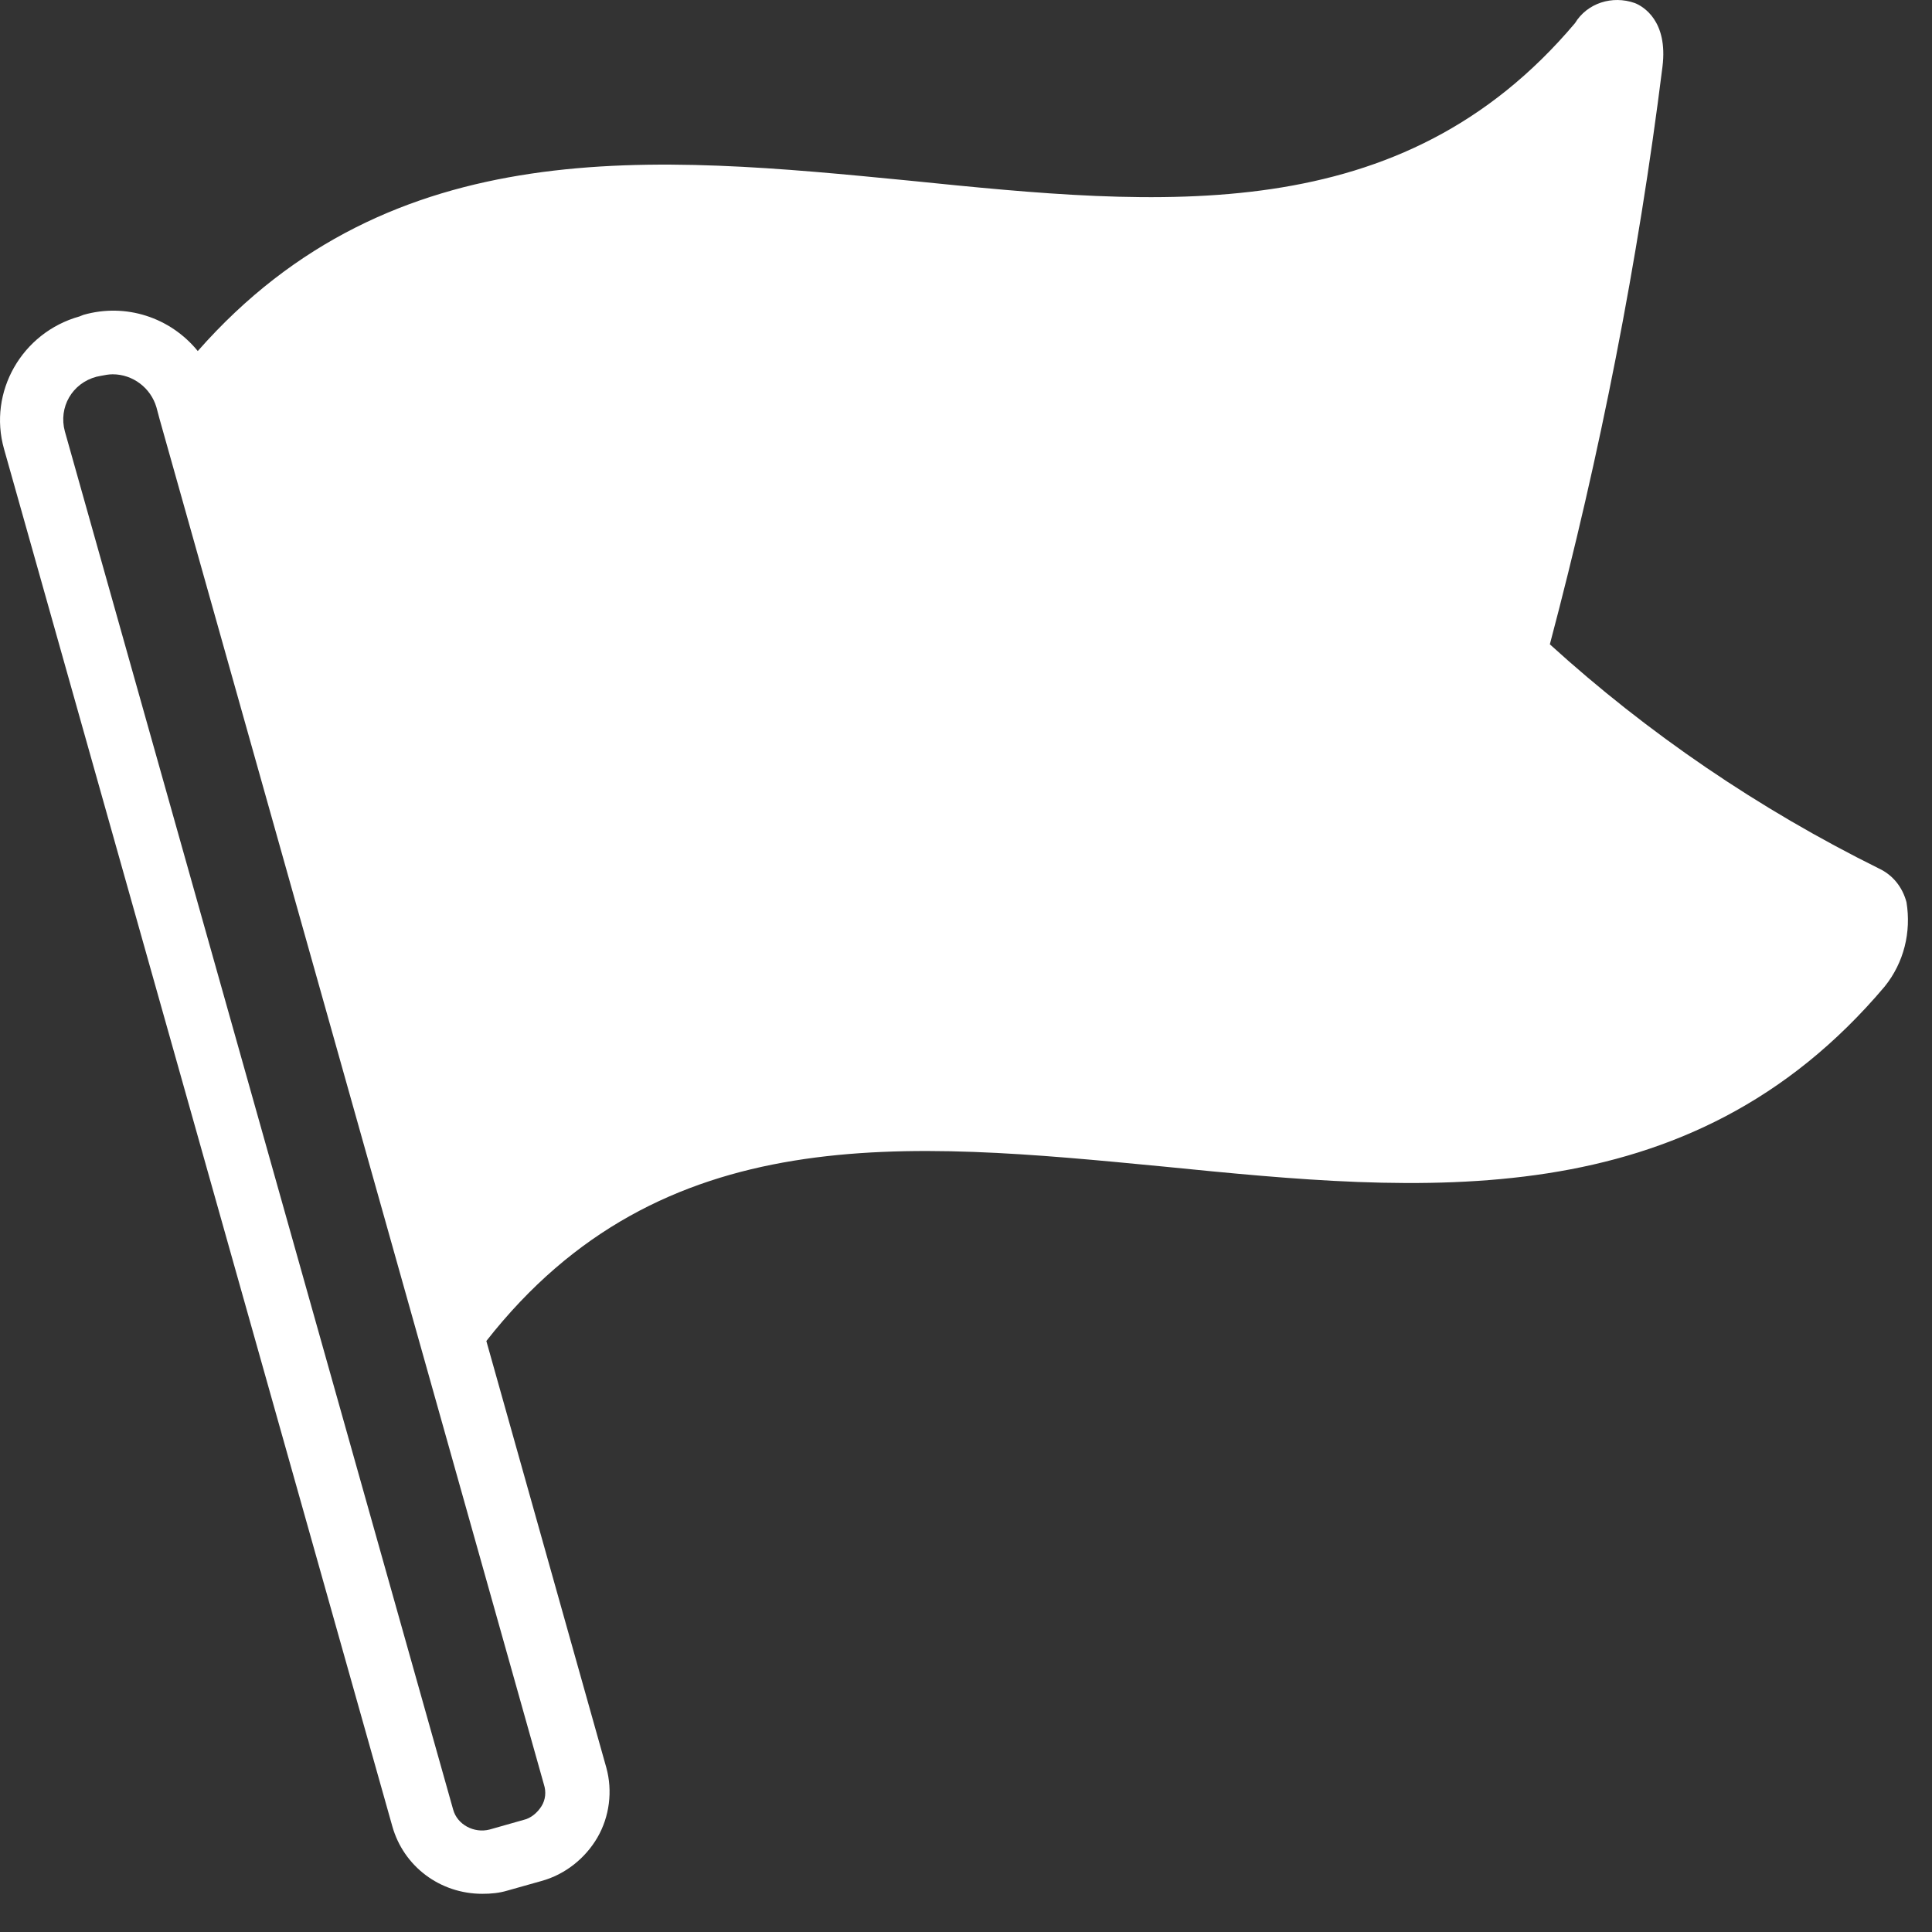 <svg width="30" height="30" viewBox="0 0 30 30" fill="none" xmlns="http://www.w3.org/2000/svg">
<rect x="0" y="0" width="30" height="30" fill="#333333" stroke="none"/>
<path d="M29.176 13.486C27.313 12.563 25.589 11.39 24.066 10.005C24.846 7.06 25.438 4.053 25.815 1.034C25.903 0.322 25.513 0.098 25.387 0.048C25.035 -0.077 24.645 0.048 24.456 0.36C21.75 3.566 18.049 3.205 14.122 2.805C10.17 2.419 6.092 2.019 3.071 5.451C2.643 4.926 1.951 4.702 1.296 4.889L1.233 4.914C0.34 5.164 -0.189 6.087 0.063 6.973L6.092 28.359C6.268 28.983 6.834 29.407 7.489 29.407C7.627 29.407 7.753 29.395 7.879 29.357L8.408 29.208C8.773 29.108 9.087 28.858 9.276 28.534C9.465 28.209 9.515 27.81 9.415 27.448L7.552 20.823C10.271 17.354 14.059 17.728 18.074 18.115C22.077 18.514 26.218 18.926 29.264 15.32C29.566 14.946 29.679 14.472 29.604 14.01C29.541 13.773 29.39 13.586 29.176 13.486ZM8.408 28.047C8.345 28.147 8.244 28.234 8.131 28.259L7.602 28.409C7.363 28.471 7.099 28.334 7.036 28.097L1.007 6.698C0.906 6.324 1.12 5.95 1.498 5.85L1.561 5.837C1.624 5.825 1.686 5.812 1.749 5.812C2.064 5.812 2.341 6.024 2.429 6.324L2.479 6.511L5.563 17.466L8.446 27.71C8.483 27.823 8.471 27.947 8.408 28.047Z" fill="white"/>
</svg>
